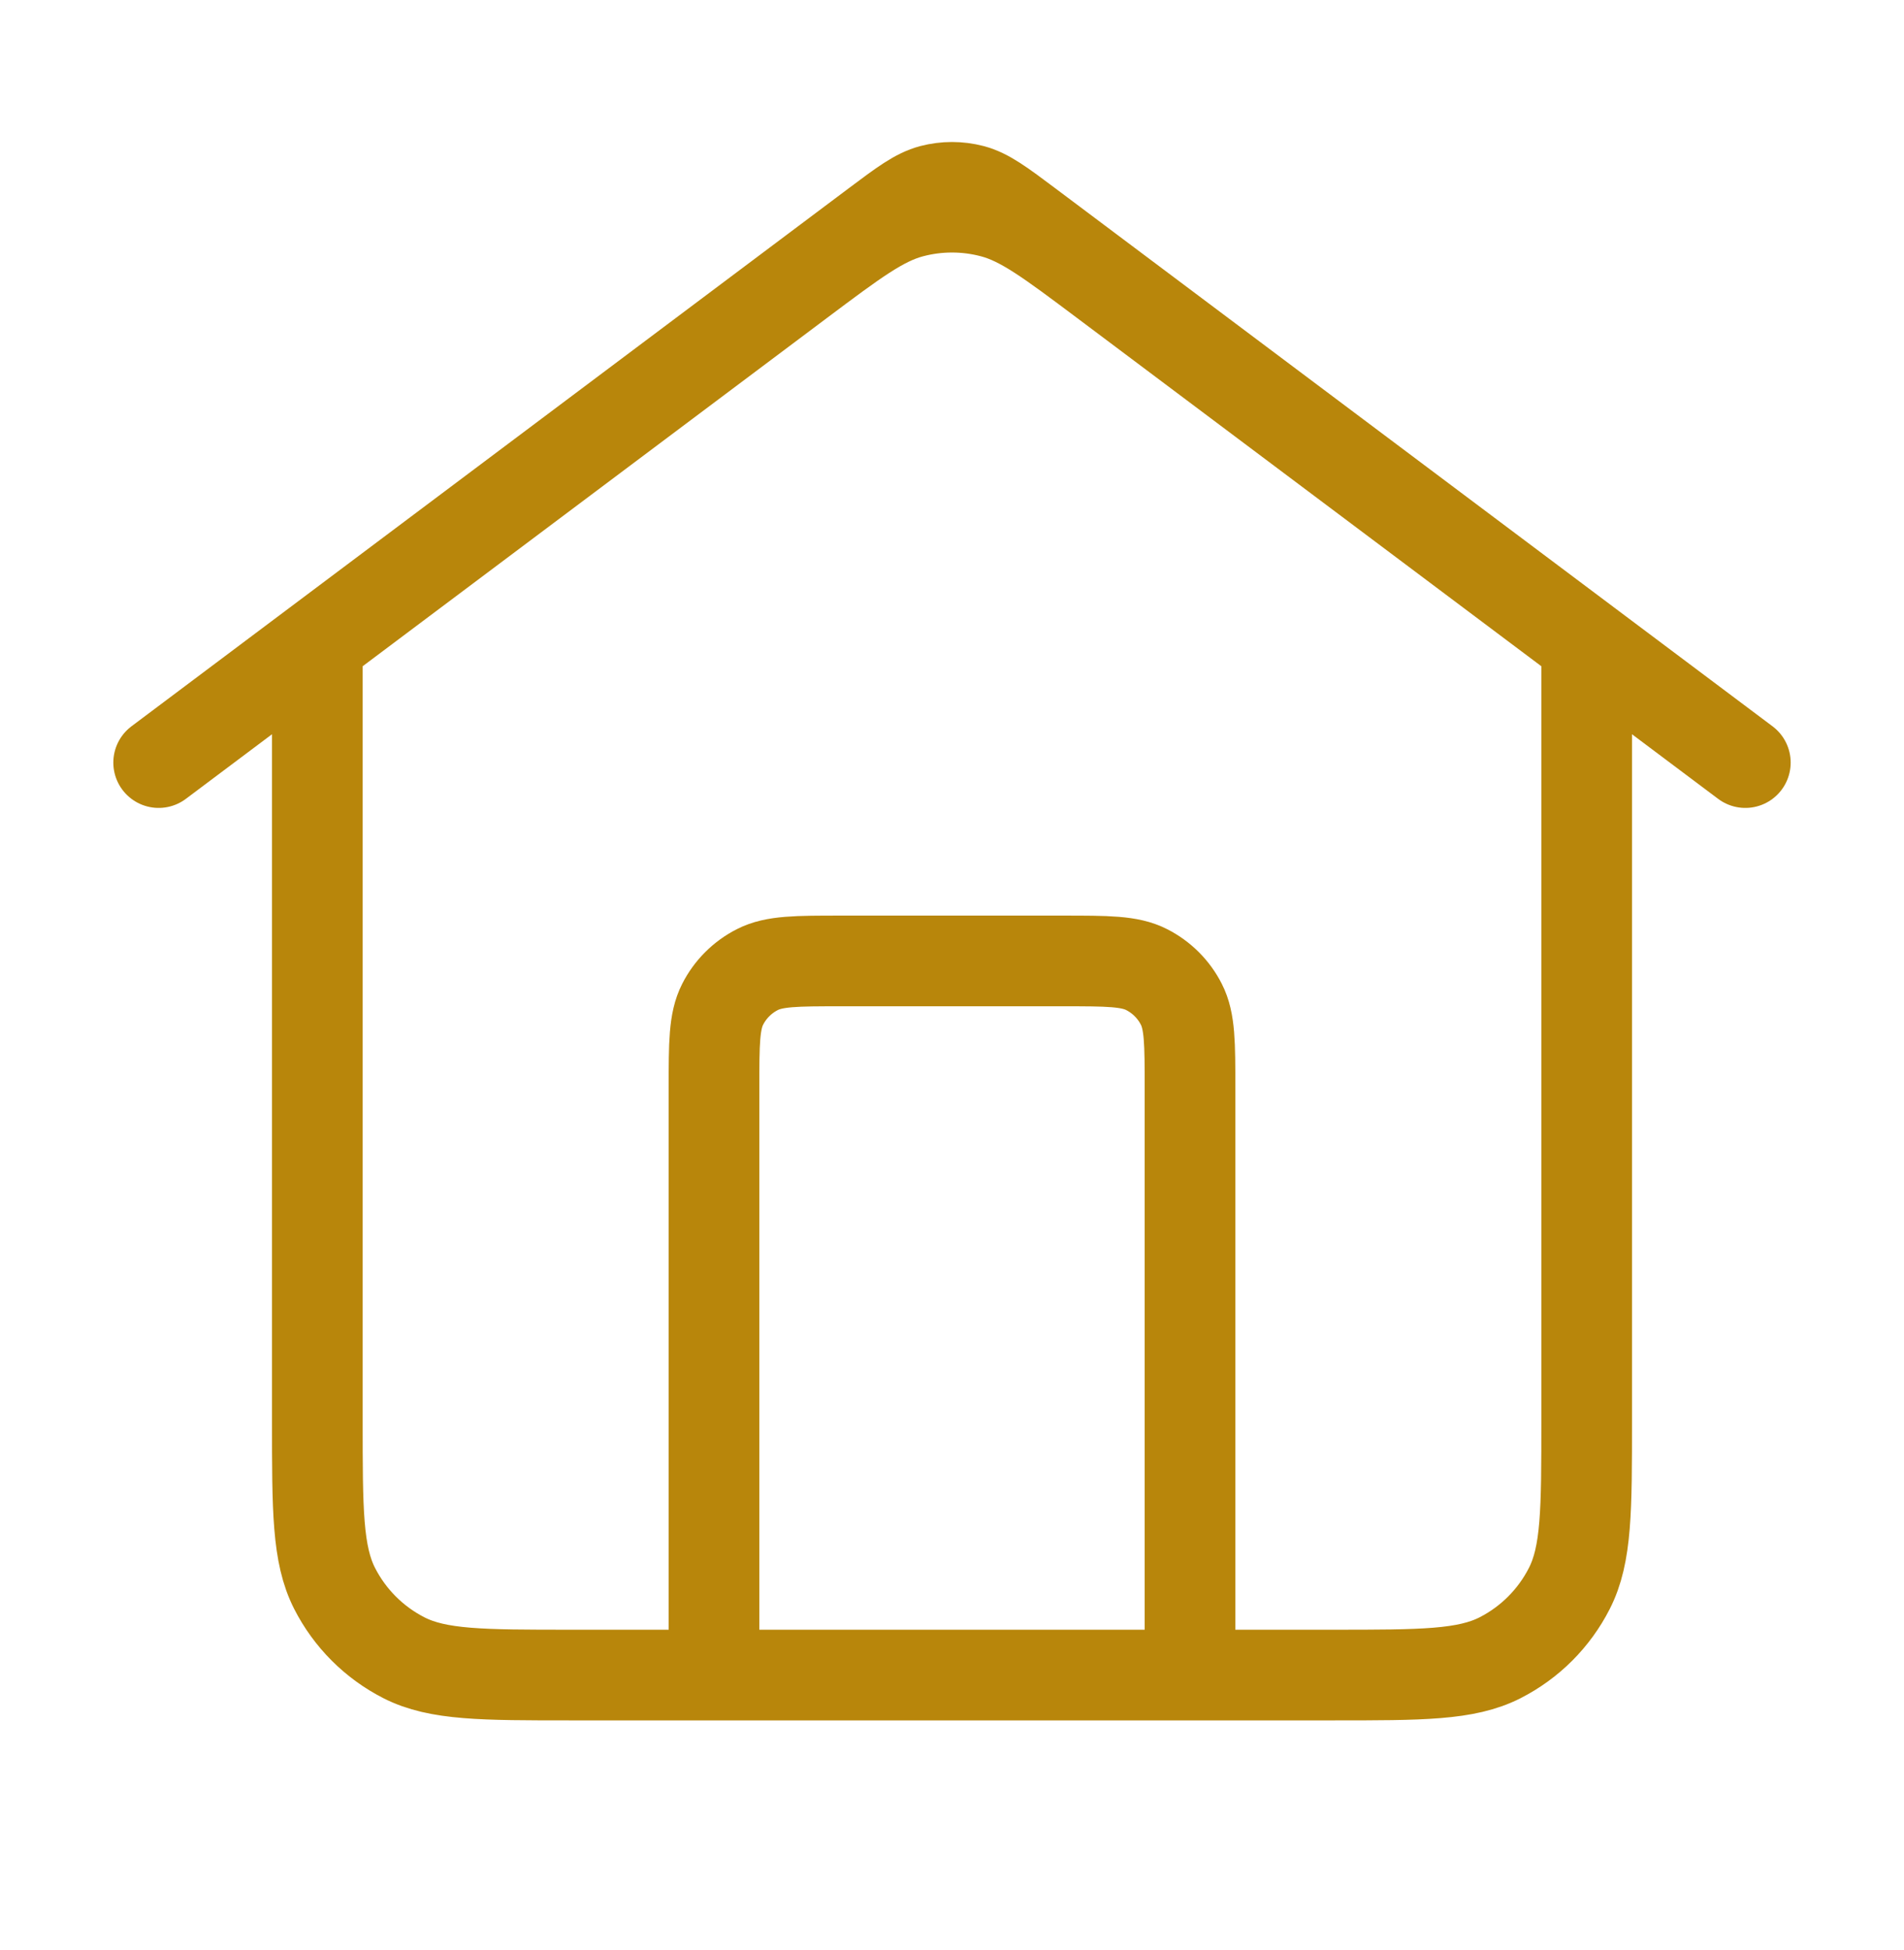 <svg width="42" height="43" viewBox="0 0 42 43" fill="none" xmlns="http://www.w3.org/2000/svg">
<path d="M15.75 36.944V23.994C15.75 23.014 15.75 22.524 15.941 22.15C16.108 21.821 16.376 21.553 16.706 21.385C17.08 21.194 17.57 21.194 18.55 21.194H23.45C24.43 21.194 24.92 21.194 25.294 21.385C25.624 21.553 25.892 21.821 26.059 22.15C26.25 22.524 26.25 23.014 26.25 23.994V36.944M3.5 16.819L19.32 4.954C19.922 4.503 20.224 4.277 20.555 4.189C20.846 4.113 21.154 4.113 21.445 4.189C21.776 4.277 22.078 4.503 22.68 4.954L38.5 16.819M7 14.194V31.344C7 33.304 7 34.285 7.381 35.033C7.717 35.692 8.252 36.227 8.911 36.563C9.66 36.944 10.64 36.944 12.6 36.944H29.4C31.36 36.944 32.34 36.944 33.089 36.563C33.748 36.227 34.283 35.692 34.618 35.033C35 34.285 35 33.304 35 31.344V14.194L24.36 6.214C23.155 5.311 22.553 4.859 21.891 4.685C21.307 4.531 20.693 4.531 20.109 4.685C19.447 4.859 18.845 5.311 17.64 6.214L7 14.194Z" stroke="#B8860B" stroke-width="2" stroke-linecap="round" stroke-linejoin="round"/>
</svg>
